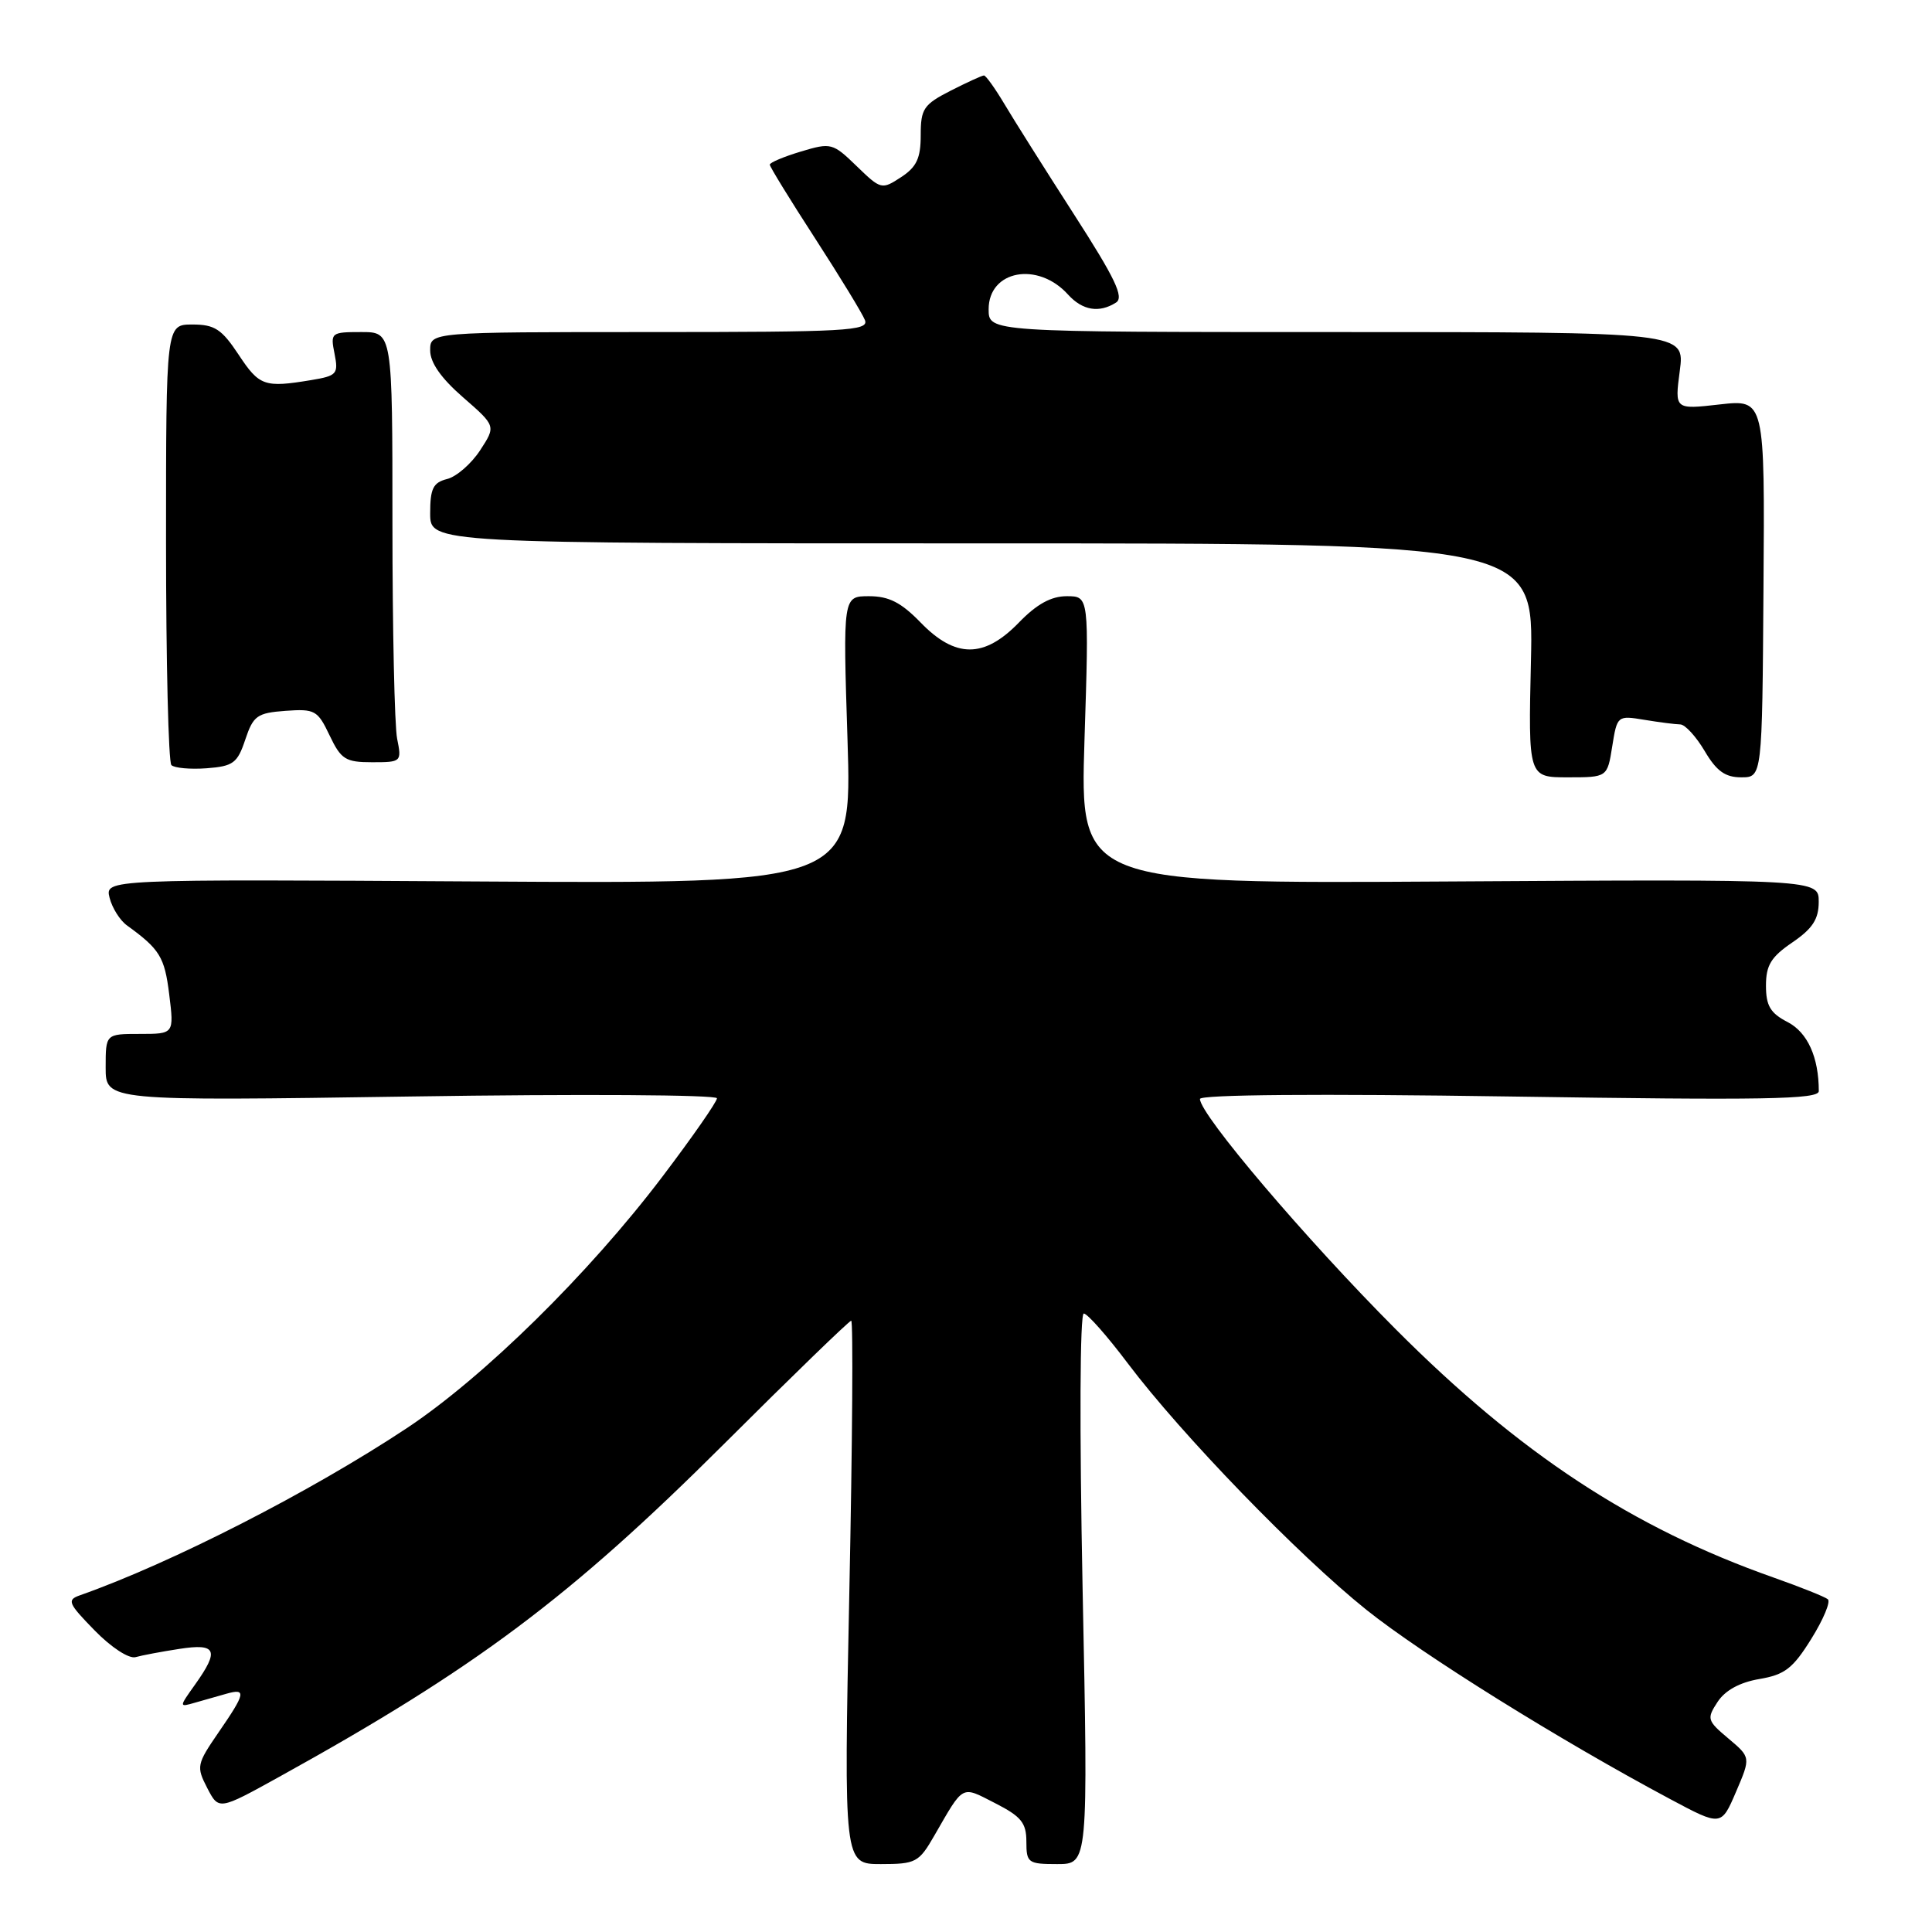 <?xml version="1.0" encoding="UTF-8" standalone="no"?>
<!DOCTYPE svg PUBLIC "-//W3C//DTD SVG 1.1//EN" "http://www.w3.org/Graphics/SVG/1.1/DTD/svg11.dtd" >
<svg xmlns="http://www.w3.org/2000/svg" xmlns:xlink="http://www.w3.org/1999/xlink" version="1.1" viewBox="0 0 256 256">
 <g >
 <path fill="currentColor"
d=" M 123.79 243.25 C 127.76 236.37 127.32 236.61 131.86 238.93 C 135.31 240.69 136.00 241.53 136.00 244.02 C 136.00 246.84 136.22 247.00 140.09 247.00 C 144.19 247.00 144.19 247.00 143.45 210.50 C 143.03 189.27 143.09 174.02 143.61 174.05 C 144.10 174.07 146.72 177.04 149.43 180.64 C 156.55 190.09 172.05 206.10 181.07 213.32 C 188.49 219.25 206.67 230.58 221.29 238.38 C 228.07 242.00 228.07 242.00 230.03 237.43 C 231.99 232.86 231.99 232.86 229.02 230.36 C 226.20 227.99 226.13 227.74 227.59 225.51 C 228.59 223.98 230.53 222.92 233.12 222.48 C 236.49 221.91 237.57 221.08 240.01 217.15 C 241.60 214.60 242.59 212.24 242.20 211.91 C 241.82 211.59 238.57 210.29 235.00 209.03 C 216.31 202.44 201.41 192.65 184.92 176.11 C 173.05 164.21 159.00 147.68 159.00 145.62 C 159.00 145.04 174.72 144.91 200.00 145.29 C 233.76 145.80 241.00 145.68 241.00 144.58 C 241.00 140.09 239.51 136.80 236.87 135.43 C 234.58 134.25 234.00 133.27 234.00 130.60 C 234.00 127.90 234.67 126.80 237.49 124.88 C 240.17 123.05 240.99 121.80 240.99 119.50 C 241.00 116.50 241.00 116.50 192.05 116.80 C 143.10 117.10 143.10 117.10 143.70 98.05 C 144.31 79.00 144.31 79.00 141.35 79.00 C 139.28 79.00 137.37 80.05 135.00 82.50 C 130.40 87.24 126.60 87.24 122.00 82.50 C 119.41 79.83 117.79 79.00 115.15 79.00 C 111.69 79.00 111.69 79.00 112.30 98.05 C 112.90 117.10 112.90 117.10 63.41 116.80 C 13.91 116.50 13.91 116.50 14.52 118.96 C 14.86 120.31 15.90 121.96 16.82 122.62 C 21.17 125.77 21.81 126.80 22.42 131.75 C 23.07 137.00 23.07 137.00 18.53 137.00 C 14.00 137.00 14.00 137.00 14.00 141.45 C 14.00 145.89 14.00 145.89 54.50 145.29 C 76.78 144.95 95.00 145.06 95.00 145.53 C 95.00 145.99 91.74 150.68 87.75 155.94 C 78.02 168.78 64.06 182.51 53.87 189.26 C 41.16 197.68 22.72 207.11 10.58 211.39 C 8.84 212.00 9.03 212.45 12.54 216.04 C 14.73 218.29 17.08 219.82 17.96 219.58 C 18.80 219.34 21.41 218.85 23.75 218.49 C 28.69 217.72 29.10 218.65 25.85 223.21 C 23.70 226.23 23.70 226.23 25.85 225.61 C 27.03 225.28 28.90 224.74 30.00 224.43 C 32.68 223.67 32.54 224.36 28.96 229.55 C 26.06 233.77 26.00 234.09 27.46 236.92 C 28.99 239.87 28.99 239.87 36.98 235.45 C 63.00 221.06 75.49 211.71 95.91 191.36 C 104.93 182.36 112.53 175.00 112.79 175.00 C 113.06 175.00 112.95 191.20 112.54 211.00 C 111.81 247.00 111.81 247.00 116.72 247.00 C 121.34 247.00 121.76 246.78 123.79 243.25 Z  M 213.63 98.89 C 214.28 94.82 214.32 94.79 217.89 95.38 C 219.88 95.71 222.02 95.98 222.65 95.99 C 223.28 96.00 224.73 97.58 225.87 99.50 C 227.44 102.17 228.59 103.00 230.72 103.00 C 233.50 103.00 233.50 103.00 233.67 77.96 C 233.85 52.92 233.85 52.92 227.87 53.59 C 221.90 54.27 221.90 54.27 222.58 49.14 C 223.26 44.00 223.26 44.00 177.13 44.00 C 131.00 44.00 131.00 44.00 131.00 40.98 C 131.00 35.81 137.52 34.60 141.52 39.03 C 143.43 41.14 145.65 41.51 147.88 40.09 C 148.97 39.40 147.78 36.90 142.28 28.36 C 138.44 22.39 134.29 15.81 133.07 13.75 C 131.84 11.69 130.63 10.00 130.38 10.00 C 130.13 10.00 128.14 10.91 125.96 12.02 C 122.38 13.85 122.00 14.41 122.00 17.91 C 122.00 20.97 121.46 22.13 119.39 23.48 C 116.84 25.15 116.72 25.12 113.52 22.02 C 110.34 18.94 110.12 18.88 106.12 20.08 C 103.86 20.76 102.00 21.54 102.00 21.82 C 102.00 22.09 104.70 26.49 108.00 31.58 C 111.30 36.68 114.28 41.56 114.61 42.42 C 115.15 43.84 112.19 44.00 86.11 44.00 C 57.00 44.00 57.00 44.00 57.00 46.43 C 57.00 48.05 58.45 50.12 61.36 52.65 C 65.72 56.45 65.72 56.45 63.61 59.68 C 62.45 61.45 60.49 63.16 59.25 63.47 C 57.39 63.94 57.00 64.73 57.00 68.02 C 57.00 72.00 57.00 72.00 130.11 72.00 C 203.21 72.00 203.21 72.00 202.86 87.50 C 202.50 103.00 202.50 103.00 207.74 103.00 C 212.98 103.00 212.98 103.00 213.63 98.89 Z  M 32.50 98.00 C 33.56 94.84 34.06 94.47 37.82 94.19 C 41.72 93.91 42.09 94.11 43.67 97.44 C 45.19 100.63 45.78 101.00 49.31 101.00 C 53.19 101.00 53.24 100.95 52.62 97.87 C 52.28 96.16 52.00 83.33 52.00 69.37 C 52.00 44.00 52.00 44.00 47.88 44.00 C 43.86 44.00 43.77 44.08 44.33 46.88 C 44.86 49.56 44.65 49.80 41.20 50.37 C 35.04 51.39 34.36 51.15 31.62 47.00 C 29.37 43.60 28.44 43.00 25.49 43.00 C 22.00 43.00 22.00 43.00 22.00 71.83 C 22.00 87.69 22.32 100.99 22.71 101.38 C 23.11 101.77 25.21 101.96 27.38 101.80 C 30.91 101.53 31.46 101.12 32.50 98.00 Z "/>
</g>
</svg>